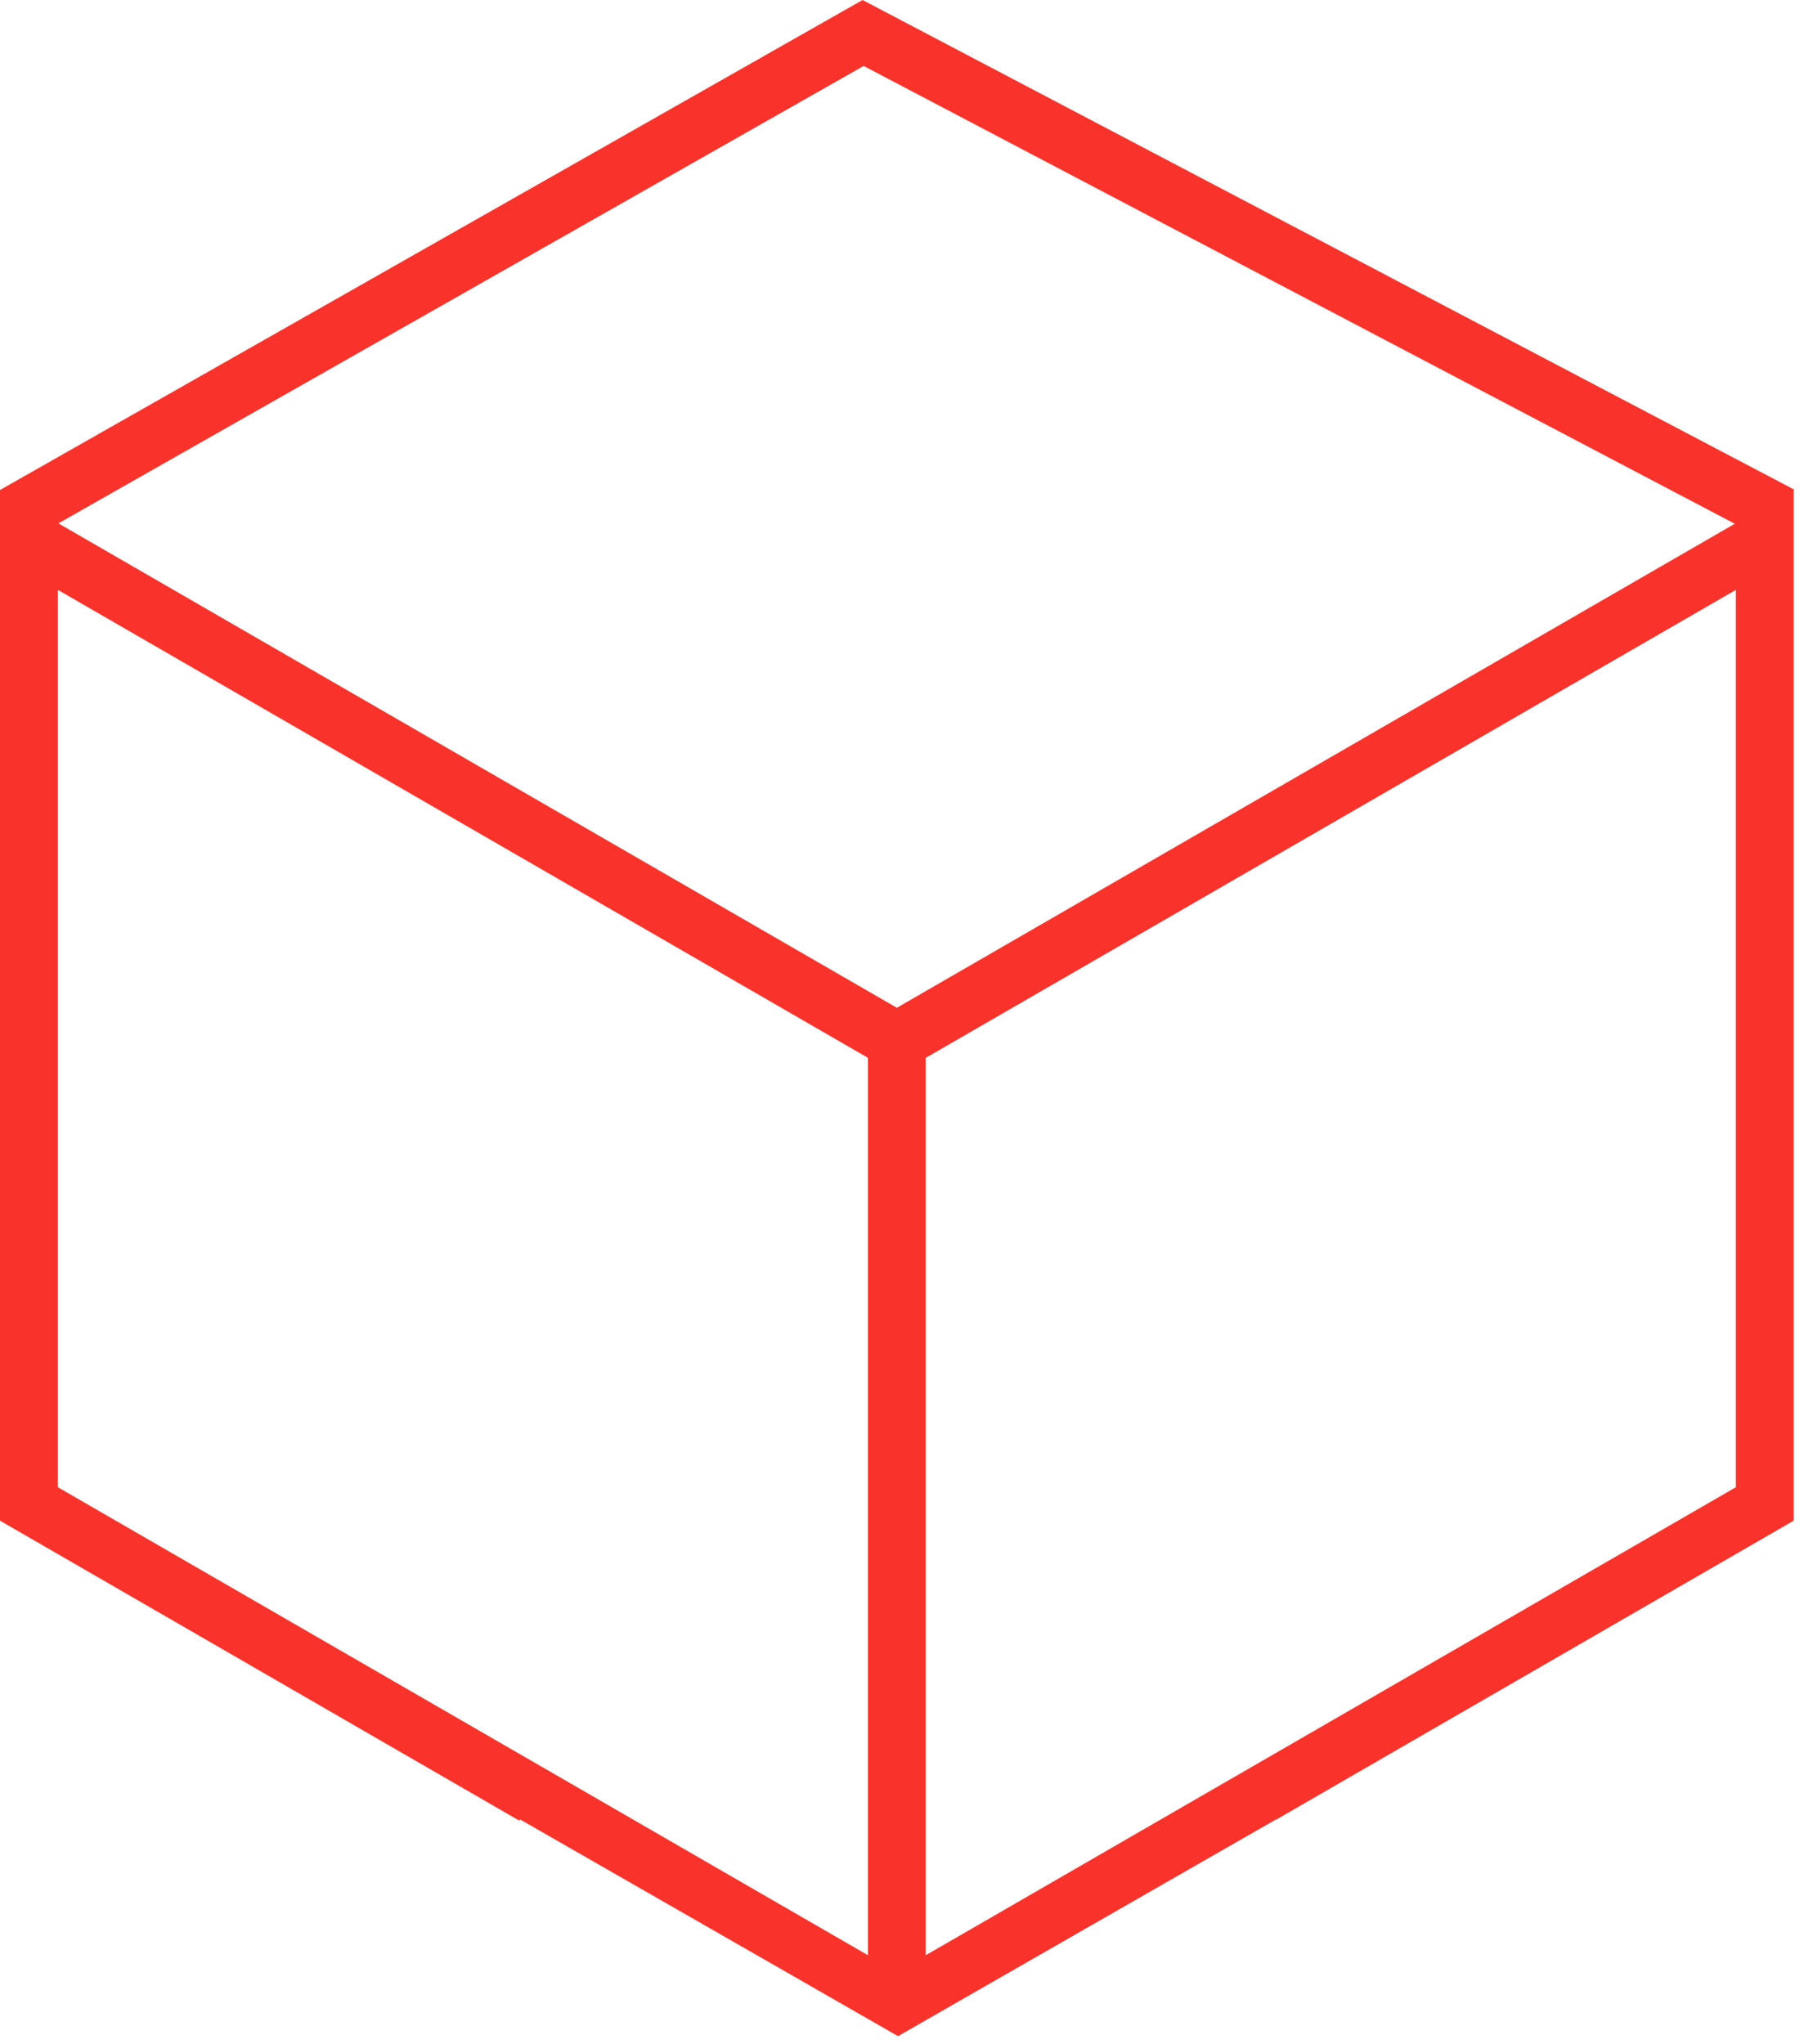 <svg
    width="47"
    height="53"
    viewBox="0 0 47 53"
    fill="none"
    xmlns="http://www.w3.org/2000/svg"
>
    <path
        fill-rule="evenodd"
        clip-rule="evenodd"
        d="M.008 12.7 22.361 0l24.144 12.69-.005.01v26.728L33.084 47.18l-.003-.006-9.8 5.62-9.8-5.62-.018.033L0 39.428V12.696l.008.005ZM22.39 1.71l22.582 11.87L23.25 26.13 1.514 13.57 22.389 1.71ZM24 27.427v23.268l21-12.134V15.295L24 27.428Zm-1.5 0-21-12.133v23.267l21 12.134V27.428Z"
        fill="#F9332B"
    />
</svg>
